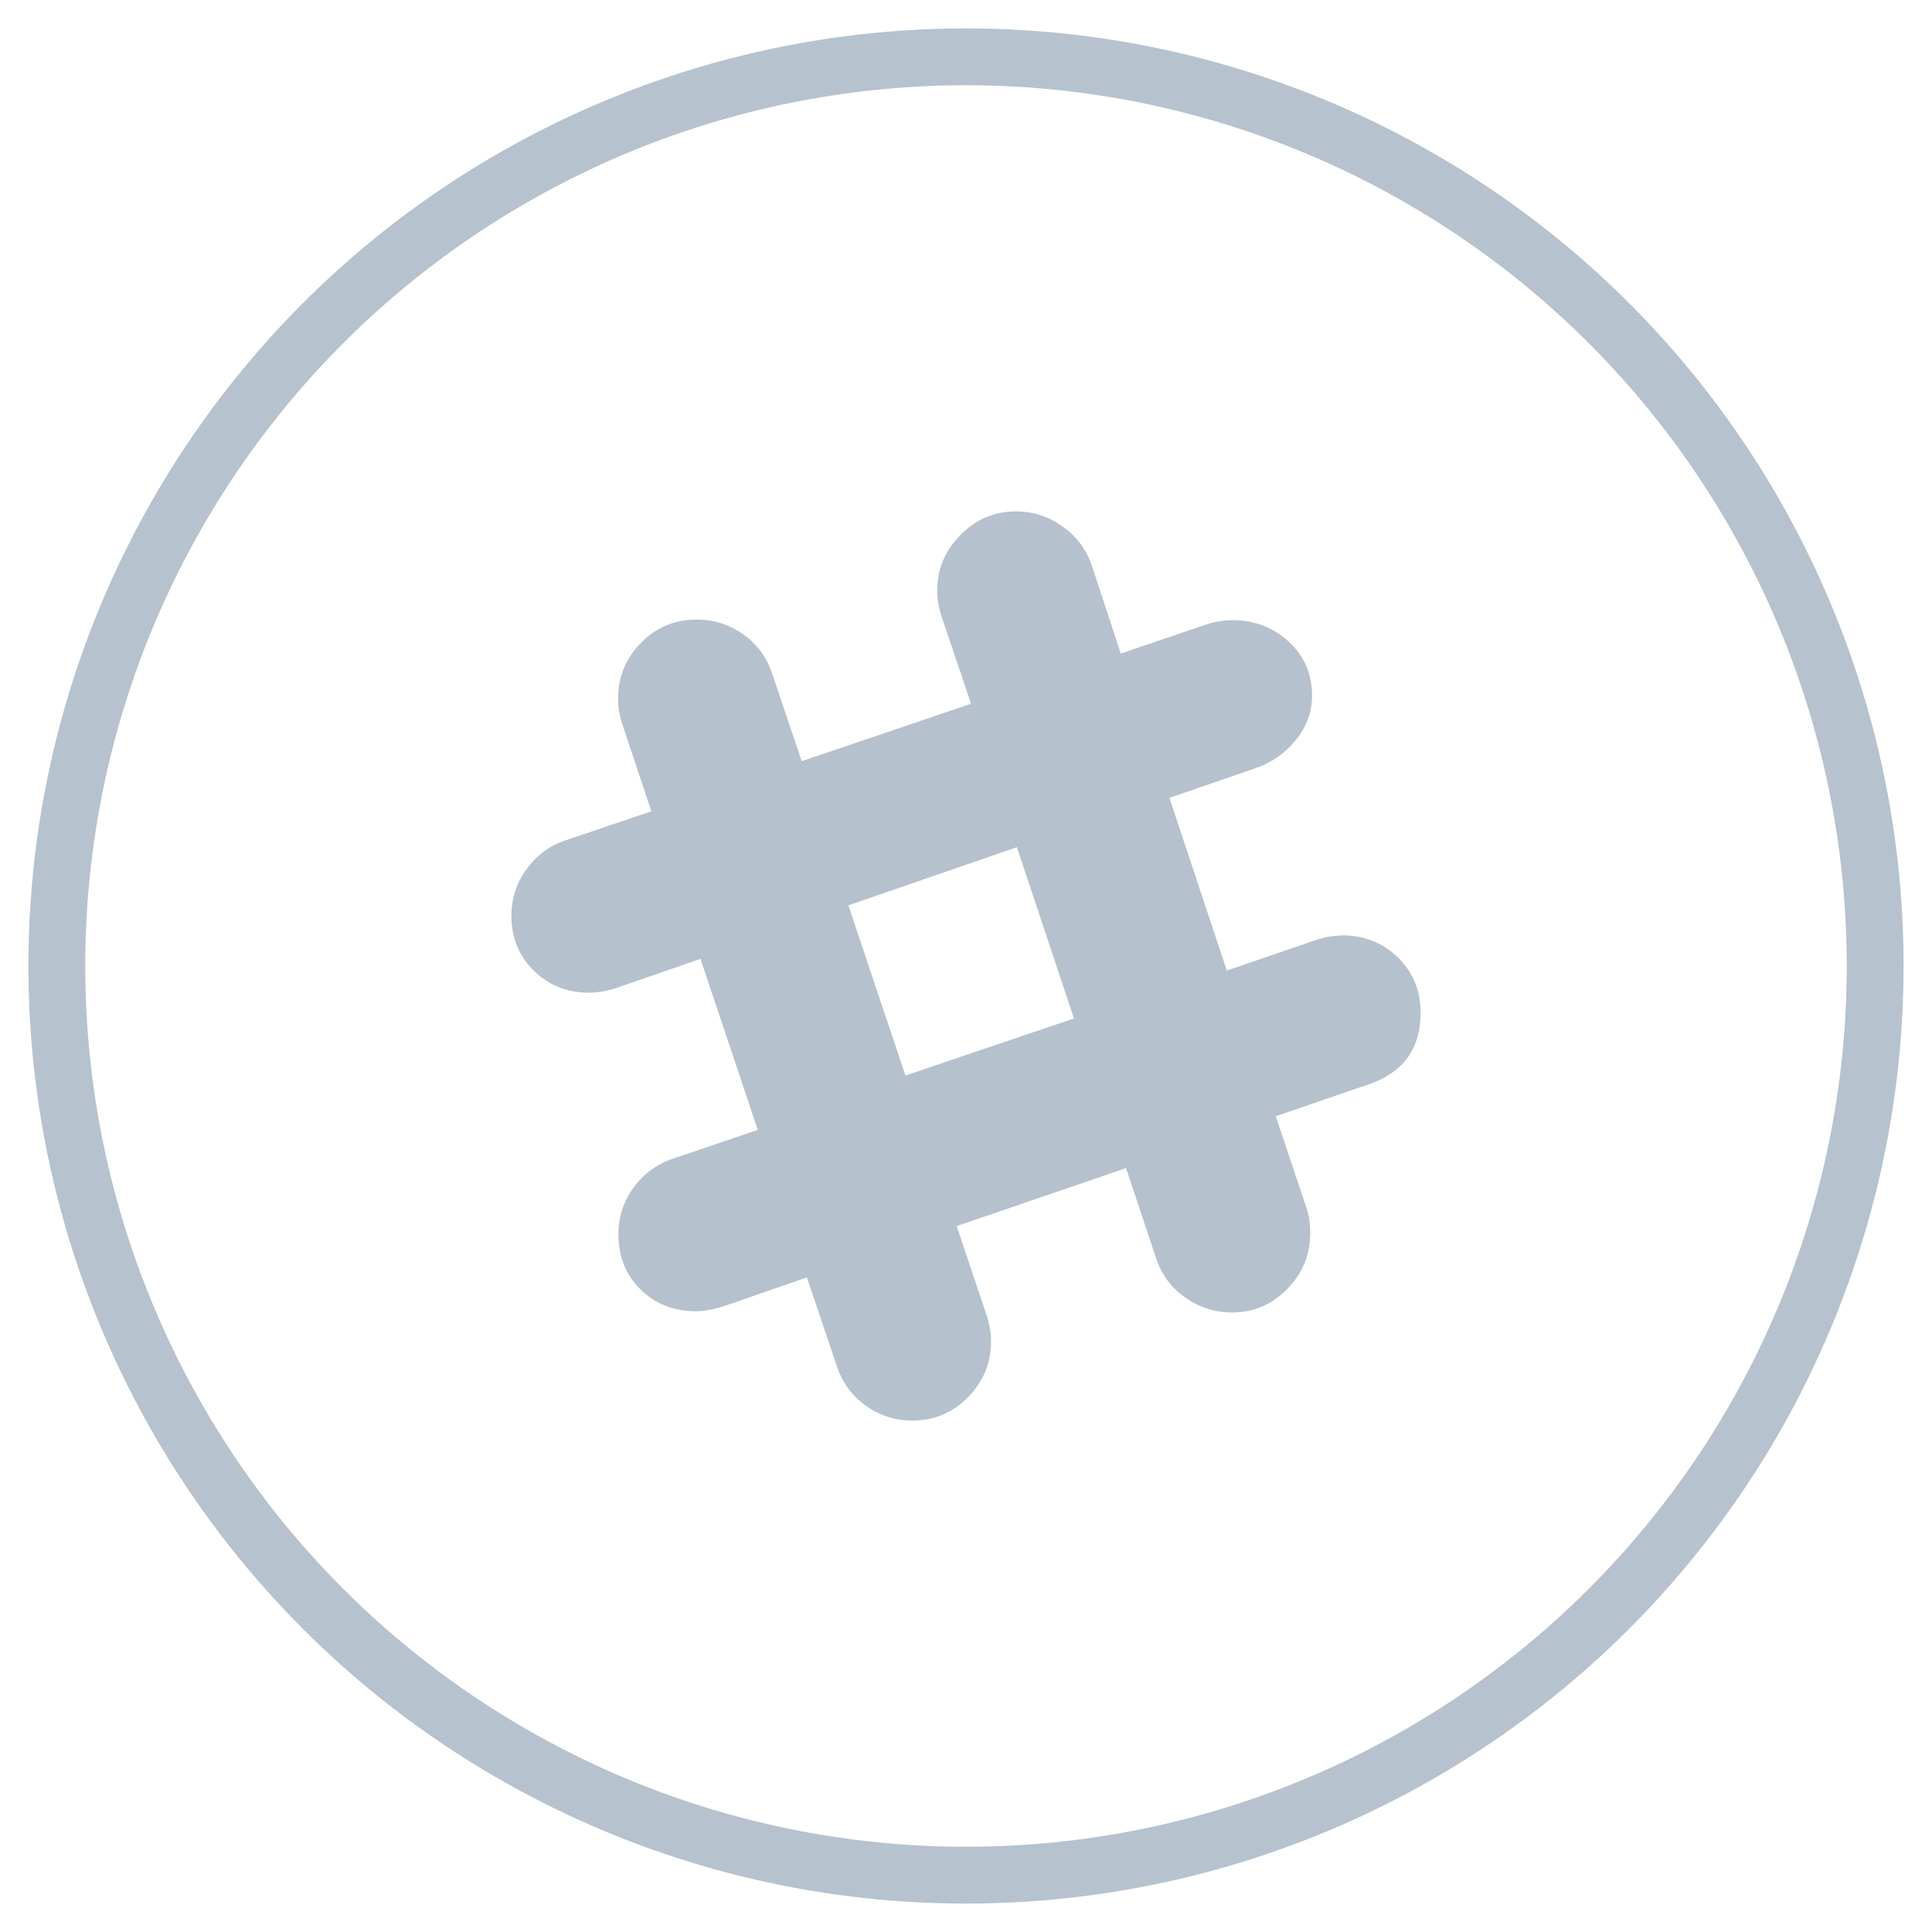 <svg xmlns="http://www.w3.org/2000/svg" width="34" height="34" viewBox="0 0 34 34">
    <g fill="none" fill-rule="evenodd" transform="translate(1 1)">
        <circle cx="16" cy="16" r="16" stroke="#B6C2CD"/>
        <g fill-rule="nonzero">
            <path fill="#B5C1CC" d="M14.605 7.46c.398 0 .73.13.996.39.267.26.4.585.399.976 0 .622-.298 1.039-.895 1.25l-1.654.568.539 1.607c.045.134.068.285.068.451 0 .379-.135.706-.404.981-.27.276-.593.414-.971.414-.301 0-.575-.087-.822-.26-.247-.173-.419-.404-.515-.693l-.53-1.587-2.98 1.02.529 1.577c.05.153.076.304.076.451 0 .379-.134.706-.403.981-.27.276-.597.414-.981.414-.302 0-.574-.087-.818-.26-.243-.173-.413-.404-.51-.693L5.2 13.48l-1.47.51c-.187.057-.347.086-.482.086-.391 0-.717-.128-.976-.384-.26-.256-.389-.58-.389-.971 0-.301.088-.574.265-.818.176-.243.406-.413.688-.51l1.5-.509-1.009-3.01-1.5.52c-.167.05-.32.076-.462.076-.385 0-.709-.13-.971-.389C.13 7.821 0 7.5 0 7.115c0-.301.088-.574.265-.817.176-.244.405-.414.688-.51l1.51-.51-.51-1.529c-.05-.153-.076-.304-.076-.451 0-.385.135-.714.404-.986.269-.273.596-.409.98-.409.302 0 .574.087.818.26.244.173.414.404.51.693l.52 1.539 2.98-1.01-.52-1.539c-.05-.153-.076-.304-.076-.451 0-.379.137-.706.41-.981C8.174.138 8.5 0 8.877 0c.301 0 .575.088.822.265.247.176.419.405.515.688l.51 1.548 1.558-.529c.134-.039.272-.058.413-.058.385 0 .714.127.986.38.273.254.409.57.409.948 0 .29-.096.55-.288.784-.192.234-.43.4-.712.495l-1.51.52 1.01 3.039 1.576-.54c.154-.05.301-.075.442-.075l-.004-.004zm-7.67 2.467L9.9 8.923 8.896 5.909 5.93 6.933l1.004 2.994z" transform="translate(8 8)"/>
        </g>
    </g>
</svg>
